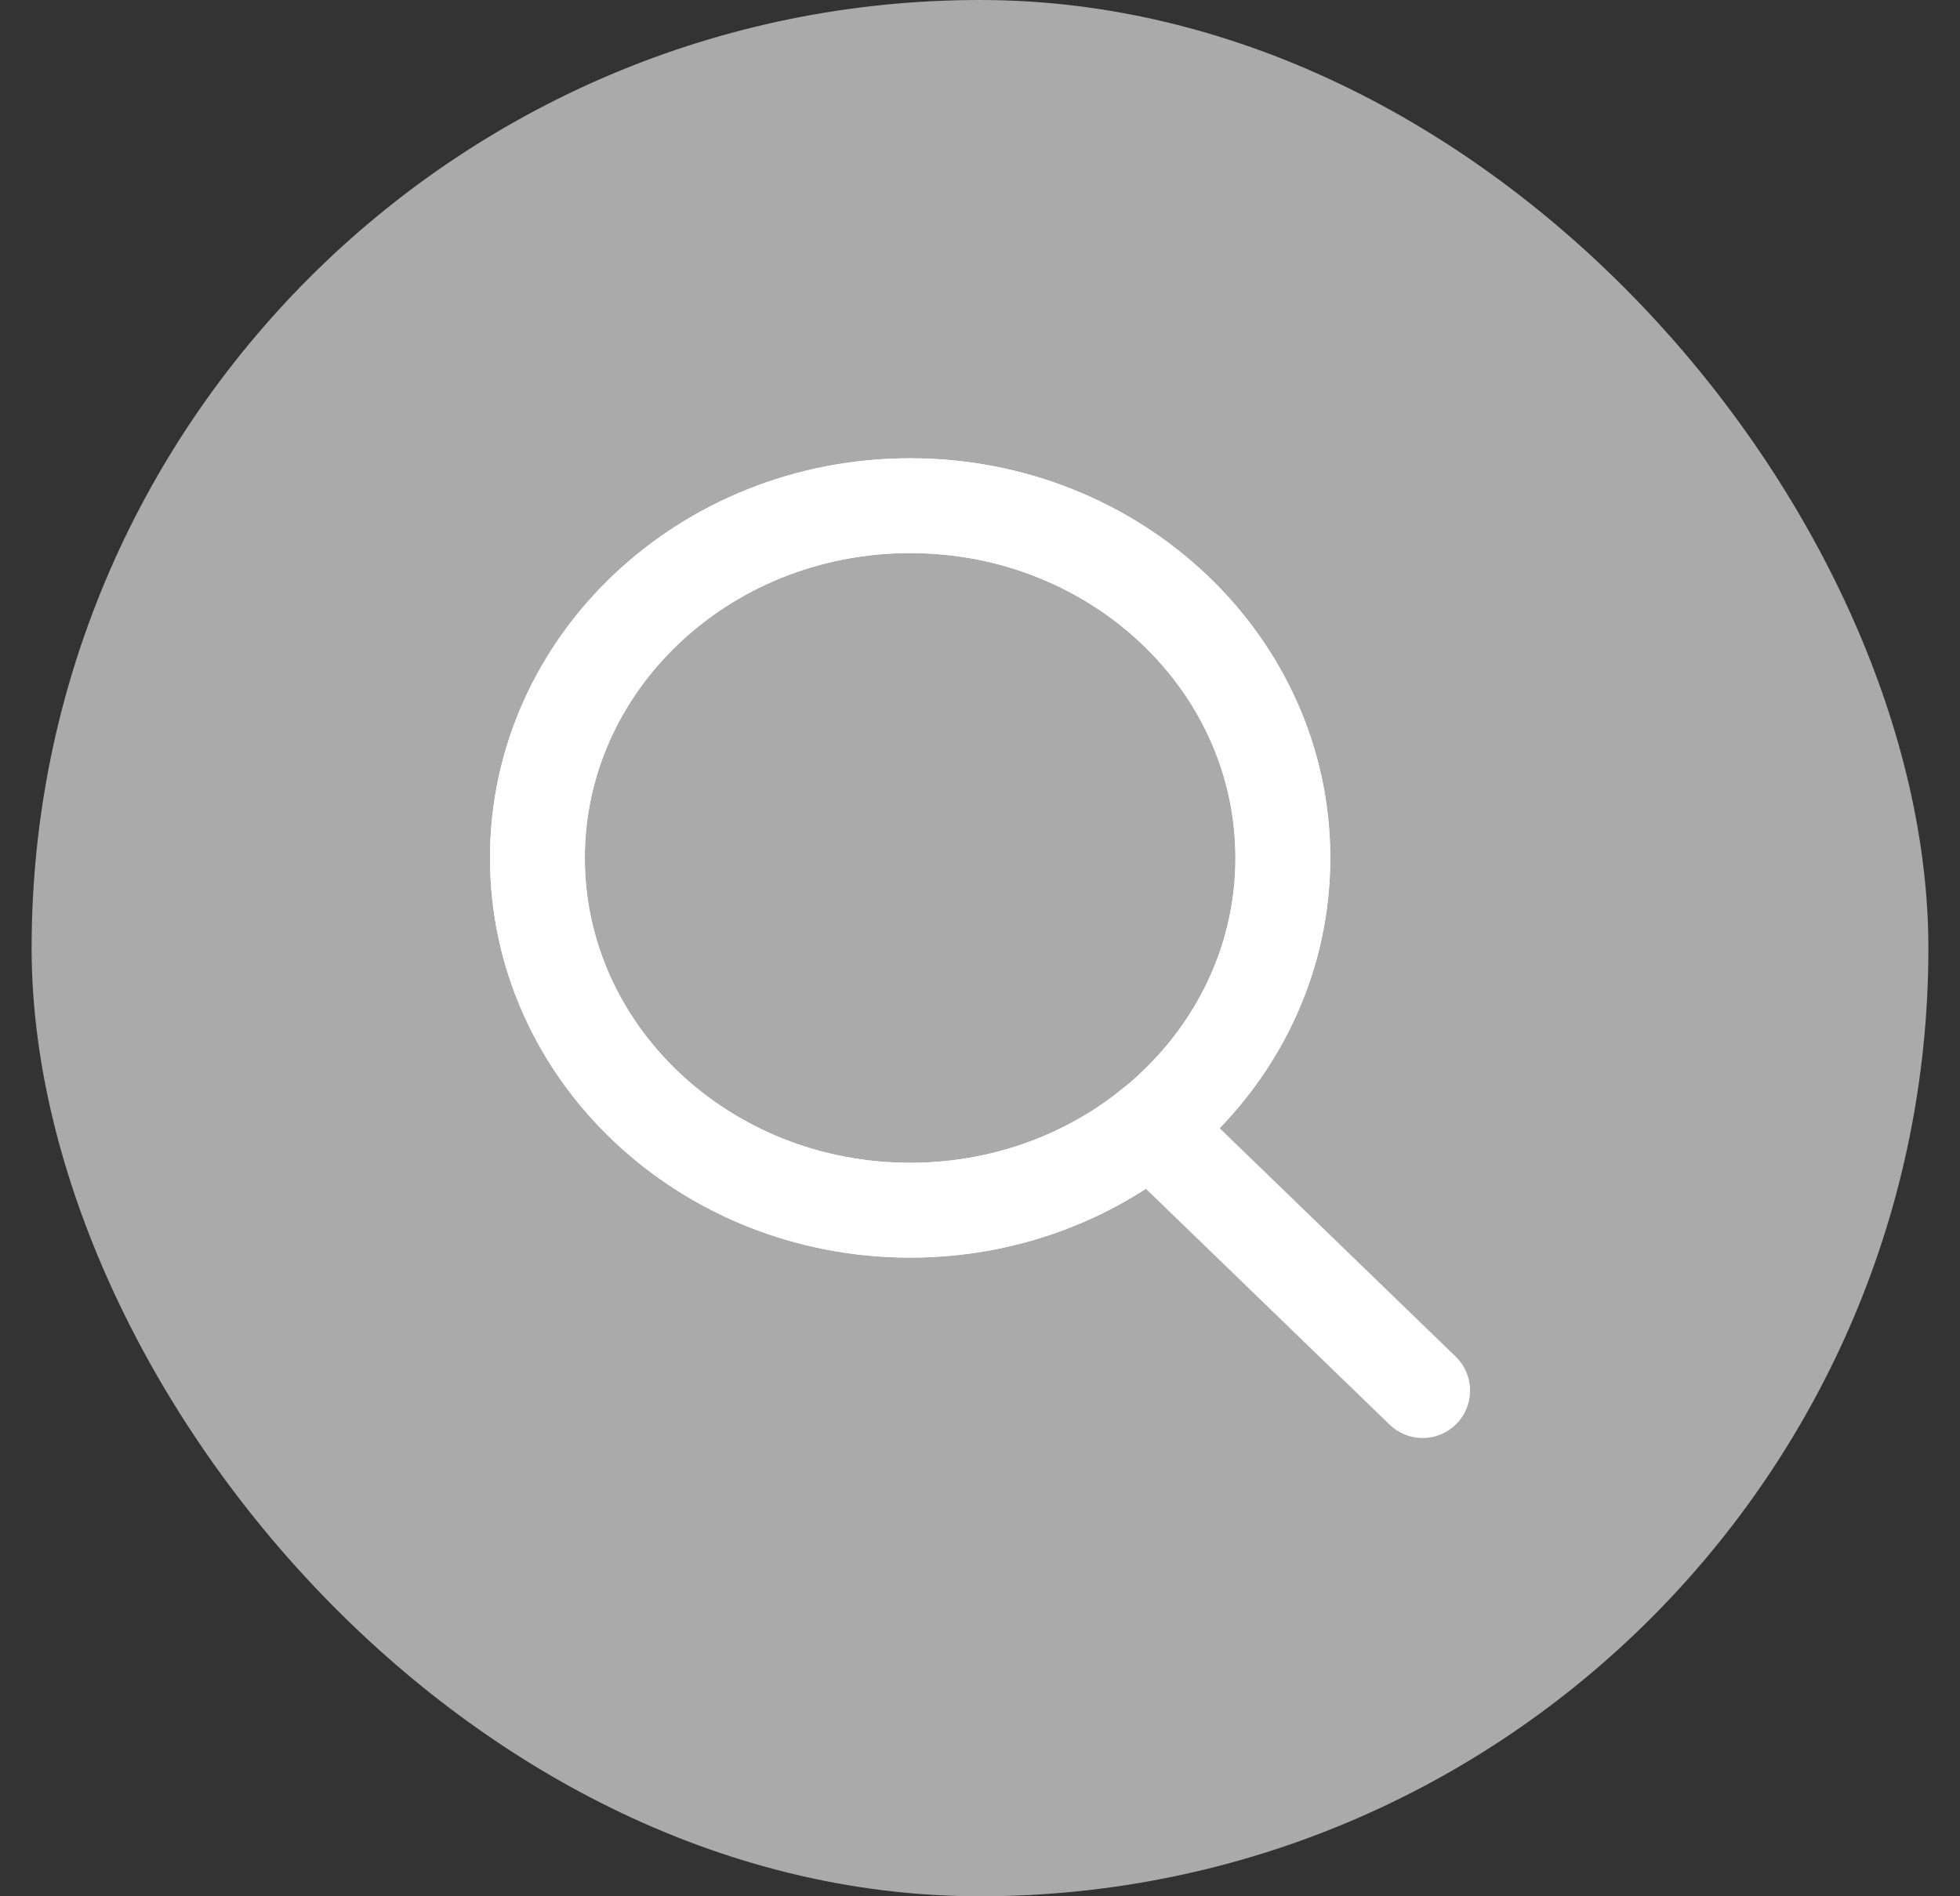 <svg width="31" height="30" viewBox="0 0 31 30" fill="none" xmlns="http://www.w3.org/2000/svg">
<rect x="0" y="0" width="31" height="30" fill="#333333" stroke="none"/>
<rect x="0.5" width="30" height="30" rx="15" fill="#AAAAAA"/>
<path d="M14.395 19.146C17.65 19.146 20.29 16.651 20.29 13.573C20.29 10.495 17.65 8 14.395 8C11.139 8 8.5 10.495 8.5 13.573C8.5 16.651 11.139 19.146 14.395 19.146Z" stroke="white" stroke-width="1.5" stroke-linecap="round" stroke-linejoin="round"/>
<path d="M14.395 19.146C17.65 19.146 20.29 16.651 20.29 13.573C20.29 10.495 17.65 8 14.395 8C11.139 8 8.5 10.495 8.5 13.573C8.5 16.651 11.139 19.146 14.395 19.146Z" stroke="white" stroke-width="1.5" stroke-linecap="round" stroke-linejoin="round"/>
<path d="M22.501 22L18.193 17.83" stroke="white" stroke-width="1.5" stroke-linecap="round" stroke-linejoin="round"/>
</svg>
